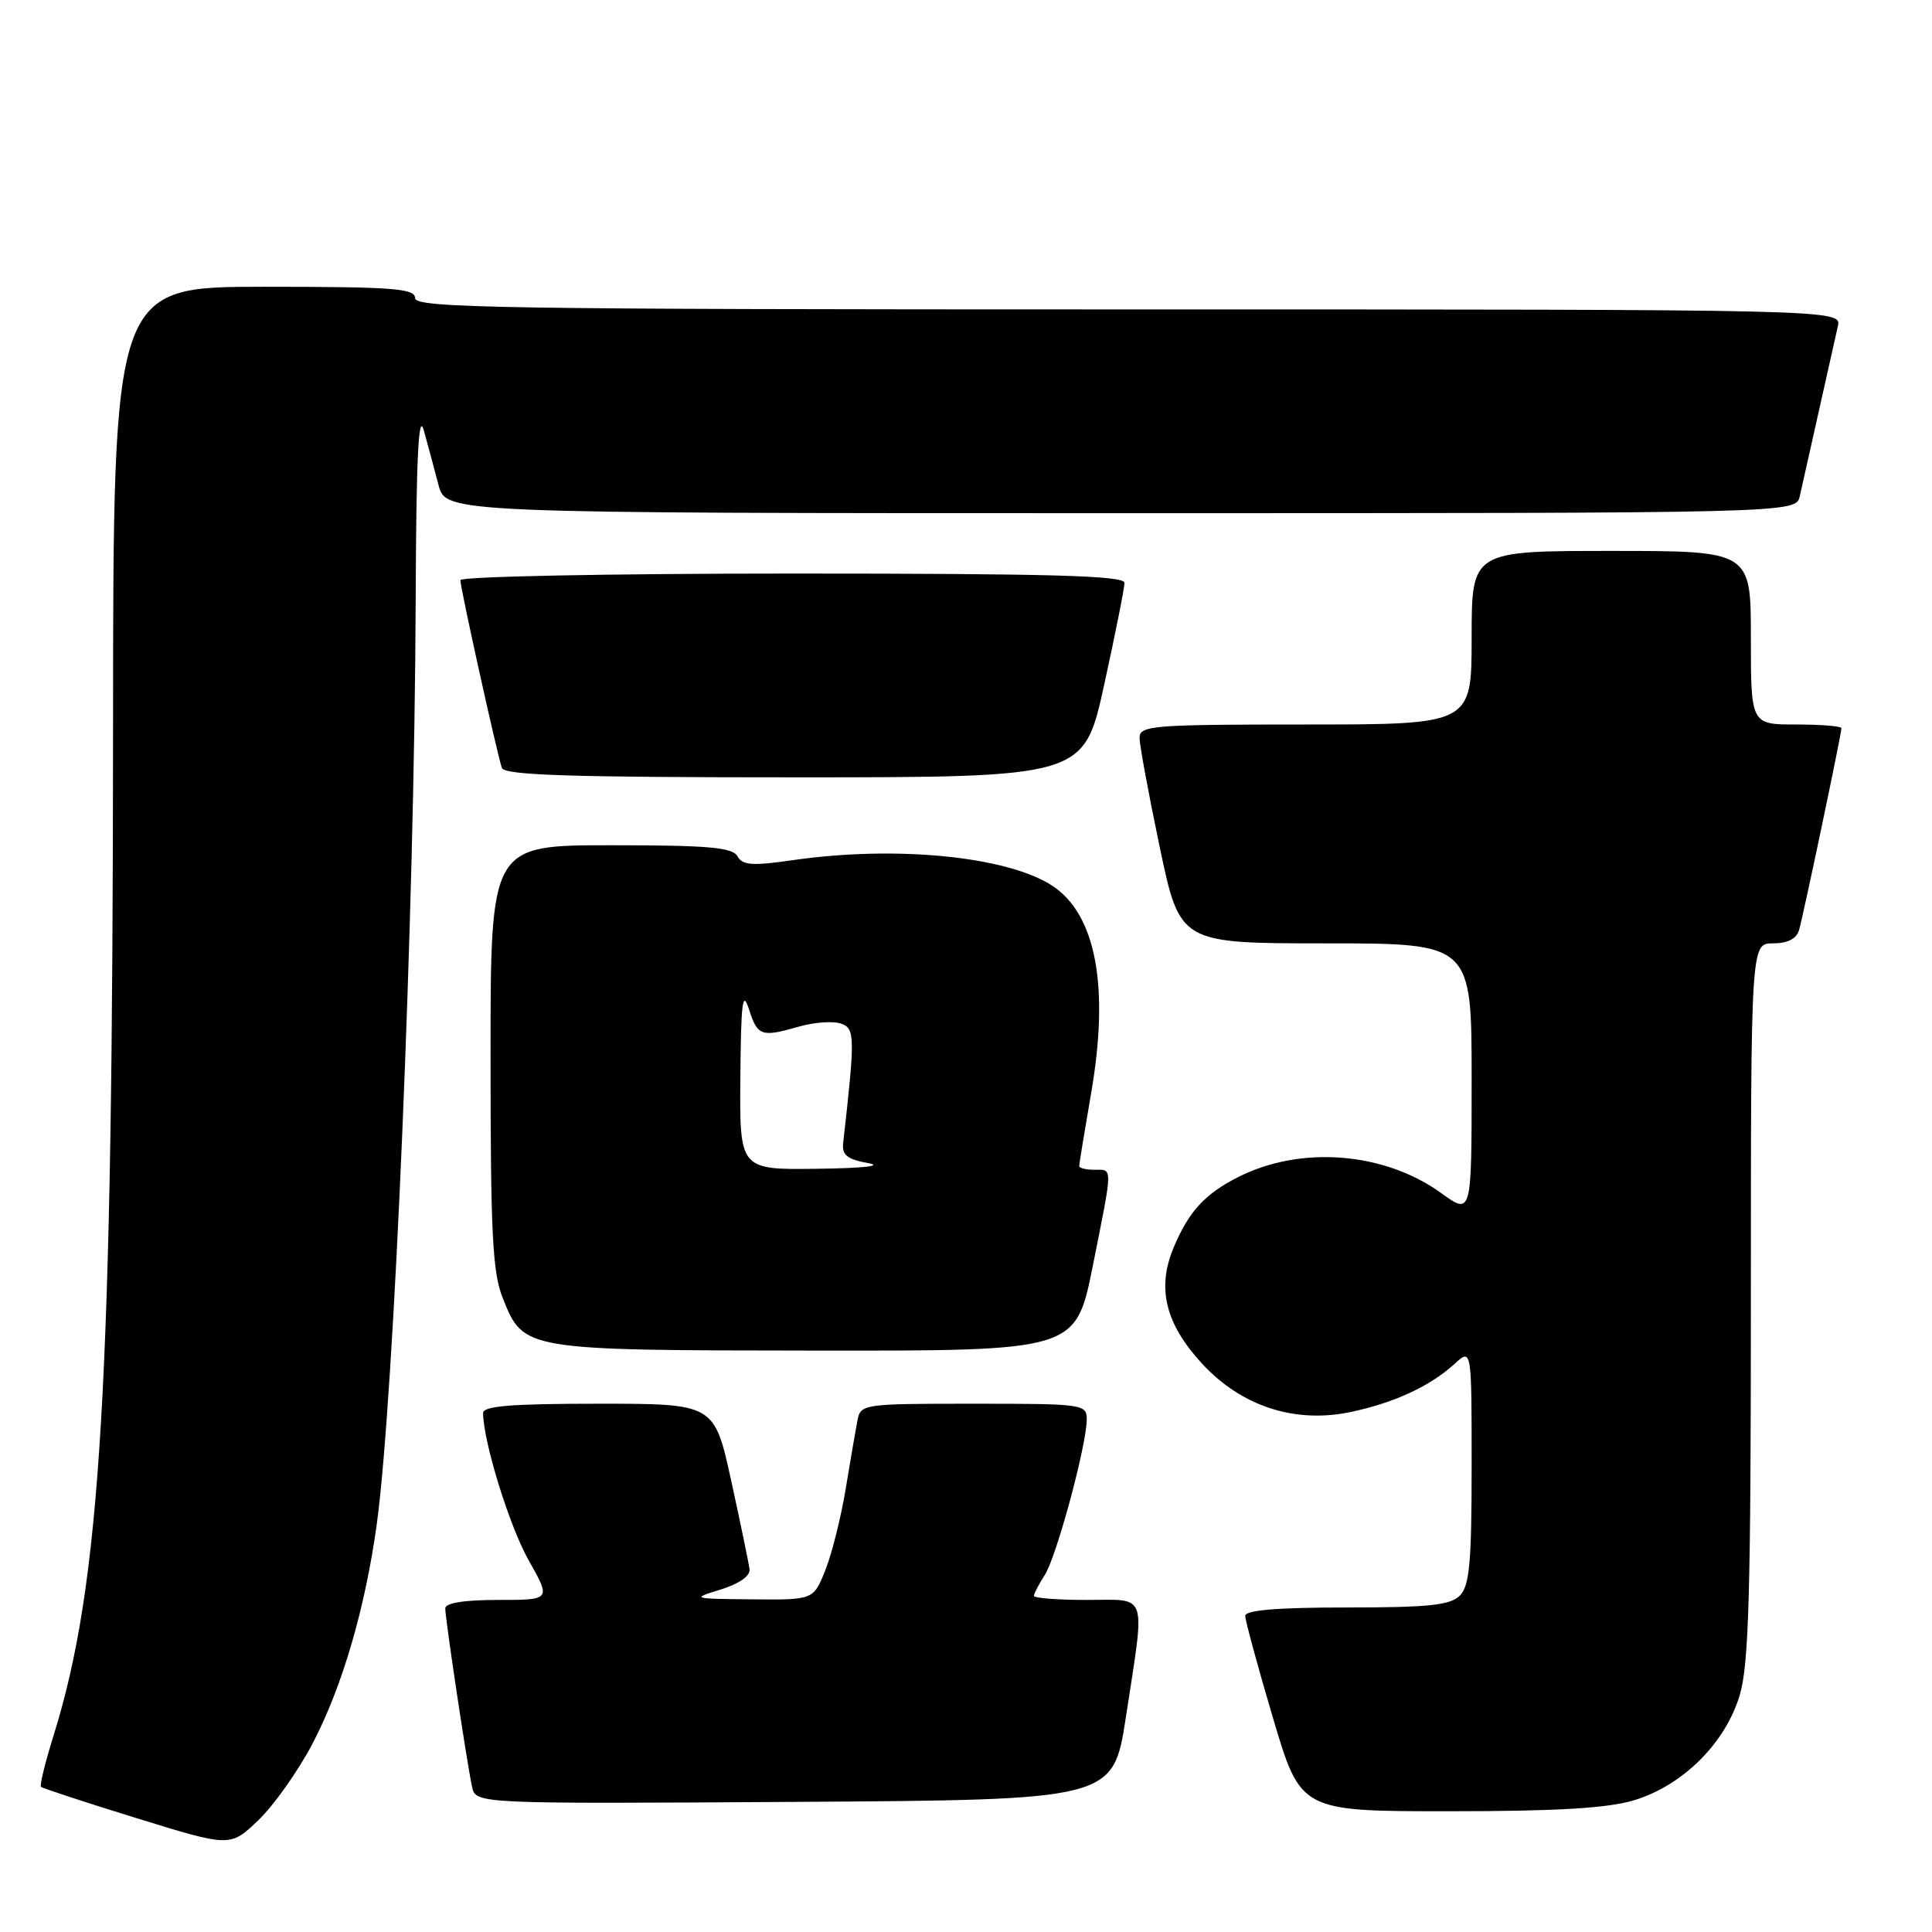 <?xml version="1.0" encoding="UTF-8" standalone="no"?>
<!DOCTYPE svg PUBLIC "-//W3C//DTD SVG 1.1//EN" "http://www.w3.org/Graphics/SVG/1.1/DTD/svg11.dtd" >
<svg xmlns="http://www.w3.org/2000/svg" xmlns:xlink="http://www.w3.org/1999/xlink" version="1.1" viewBox="0 0 256 256">
 <g >
 <path fill="currentColor"
d=" M 41.41 231.04 C 45.32 223.59 48.38 213.15 49.92 202.00 C 52.22 185.26 54.93 121.08 55.08 79.50 C 55.15 60.80 55.45 54.48 56.15 57.00 C 56.69 58.92 57.56 62.19 58.10 64.25 C 59.08 68.00 59.08 68.00 148.52 68.00 C 237.96 68.00 237.96 68.00 238.48 65.75 C 238.76 64.51 239.90 59.45 241.00 54.50 C 242.10 49.55 243.24 44.49 243.52 43.25 C 244.04 41.00 244.04 41.00 149.52 41.00 C 66.17 41.00 55.00 40.82 55.00 39.50 C 55.00 38.22 52.11 38.00 35.00 38.00 C 15.00 38.00 15.00 38.00 14.98 96.25 C 14.94 183.63 13.40 209.75 7.10 229.96 C 5.99 233.51 5.24 236.57 5.43 236.76 C 5.62 236.95 11.34 238.83 18.14 240.93 C 30.50 244.75 30.50 244.75 34.21 241.21 C 36.26 239.26 39.50 234.68 41.41 231.04 Z  M 216.50 238.55 C 222.97 236.60 228.64 230.97 230.53 224.59 C 231.73 220.54 232.00 211.03 232.00 172.32 C 232.00 125.00 232.00 125.00 234.93 125.00 C 236.86 125.00 238.04 124.40 238.38 123.25 C 238.95 121.32 244.00 97.26 244.00 96.48 C 244.00 96.22 241.30 96.00 238.00 96.00 C 232.00 96.00 232.00 96.00 232.00 84.50 C 232.00 73.00 232.00 73.00 213.50 73.00 C 195.00 73.00 195.00 73.00 195.00 84.50 C 195.00 96.00 195.00 96.00 173.00 96.00 C 152.72 96.00 151.00 96.14 151.00 97.75 C 150.99 98.71 152.20 105.24 153.67 112.25 C 156.35 125.00 156.35 125.00 175.67 125.00 C 195.00 125.00 195.00 125.00 195.00 143.01 C 195.00 161.01 195.00 161.01 190.98 158.10 C 183.42 152.63 172.32 151.76 164.02 155.99 C 159.61 158.24 157.50 160.55 155.50 165.34 C 153.26 170.70 154.42 175.42 159.28 180.69 C 164.53 186.38 171.64 188.67 179.07 187.08 C 184.84 185.84 189.52 183.66 192.75 180.71 C 195.00 178.65 195.00 178.65 195.00 194.25 C 195.00 207.11 194.72 210.13 193.43 211.43 C 192.16 212.70 189.30 213.00 178.43 213.00 C 169.25 213.00 165.00 213.35 165.00 214.11 C 165.00 214.72 166.65 220.80 168.67 227.61 C 172.34 240.00 172.34 240.00 192.01 240.00 C 206.31 240.00 213.00 239.60 216.50 238.55 Z  M 149.19 227.50 C 151.76 210.67 152.21 212.00 144.00 212.00 C 140.15 212.00 137.00 211.76 137.00 211.46 C 137.00 211.17 137.64 209.93 138.43 208.71 C 139.99 206.30 144.00 191.44 144.00 188.08 C 144.00 186.06 143.53 186.00 129.02 186.00 C 114.28 186.00 114.03 186.04 113.61 188.25 C 113.37 189.49 112.67 193.57 112.05 197.33 C 111.43 201.08 110.22 205.92 109.35 208.08 C 107.78 212.00 107.78 212.00 99.64 211.92 C 91.65 211.85 91.57 211.82 95.50 210.62 C 97.94 209.86 99.43 208.82 99.32 207.94 C 99.22 207.15 98.13 201.89 96.90 196.25 C 94.65 186.00 94.65 186.00 79.33 186.00 C 67.72 186.00 64.00 186.30 64.01 187.25 C 64.06 191.12 67.50 202.22 70.05 206.75 C 73.02 212.00 73.02 212.00 66.01 212.00 C 61.46 212.00 59.00 212.40 59.00 213.13 C 59.00 214.51 61.87 233.61 62.55 236.76 C 63.04 239.02 63.04 239.02 105.27 238.76 C 147.50 238.50 147.50 238.50 149.19 227.50 Z  M 144.80 167.75 C 147.49 154.28 147.48 155.00 145.00 155.00 C 143.90 155.00 143.00 154.78 143.00 154.50 C 143.00 154.23 143.72 149.86 144.59 144.79 C 147.02 130.72 145.22 121.16 139.44 117.37 C 133.47 113.46 118.69 112.00 105.02 113.98 C 99.68 114.75 98.39 114.66 97.72 113.46 C 97.06 112.28 93.88 112.00 80.95 112.00 C 65.00 112.00 65.00 112.00 65.00 139.98 C 65.00 163.45 65.26 168.61 66.62 172.01 C 69.39 178.93 69.31 178.92 108.02 178.96 C 142.54 179.00 142.54 179.00 144.80 167.75 Z  M 146.31 90.73 C 147.79 83.98 149.00 77.91 149.00 77.23 C 149.00 76.27 139.19 76.00 105.00 76.00 C 80.80 76.00 61.00 76.39 61.00 76.87 C 61.00 77.91 65.88 99.97 66.50 101.75 C 66.84 102.72 75.51 103.00 105.28 103.00 C 143.62 103.00 143.62 103.00 146.31 90.73 Z  M 98.10 142.75 C 98.19 132.74 98.39 131.09 99.25 133.75 C 100.39 137.31 100.87 137.47 105.98 136.00 C 107.89 135.46 110.31 135.28 111.36 135.61 C 113.31 136.23 113.33 137.20 111.72 151.49 C 111.55 153.04 112.27 153.62 115.00 154.11 C 117.13 154.49 114.47 154.79 108.25 154.87 C 98.00 155.00 98.00 155.00 98.10 142.75 Z "/>
</g>
</svg>